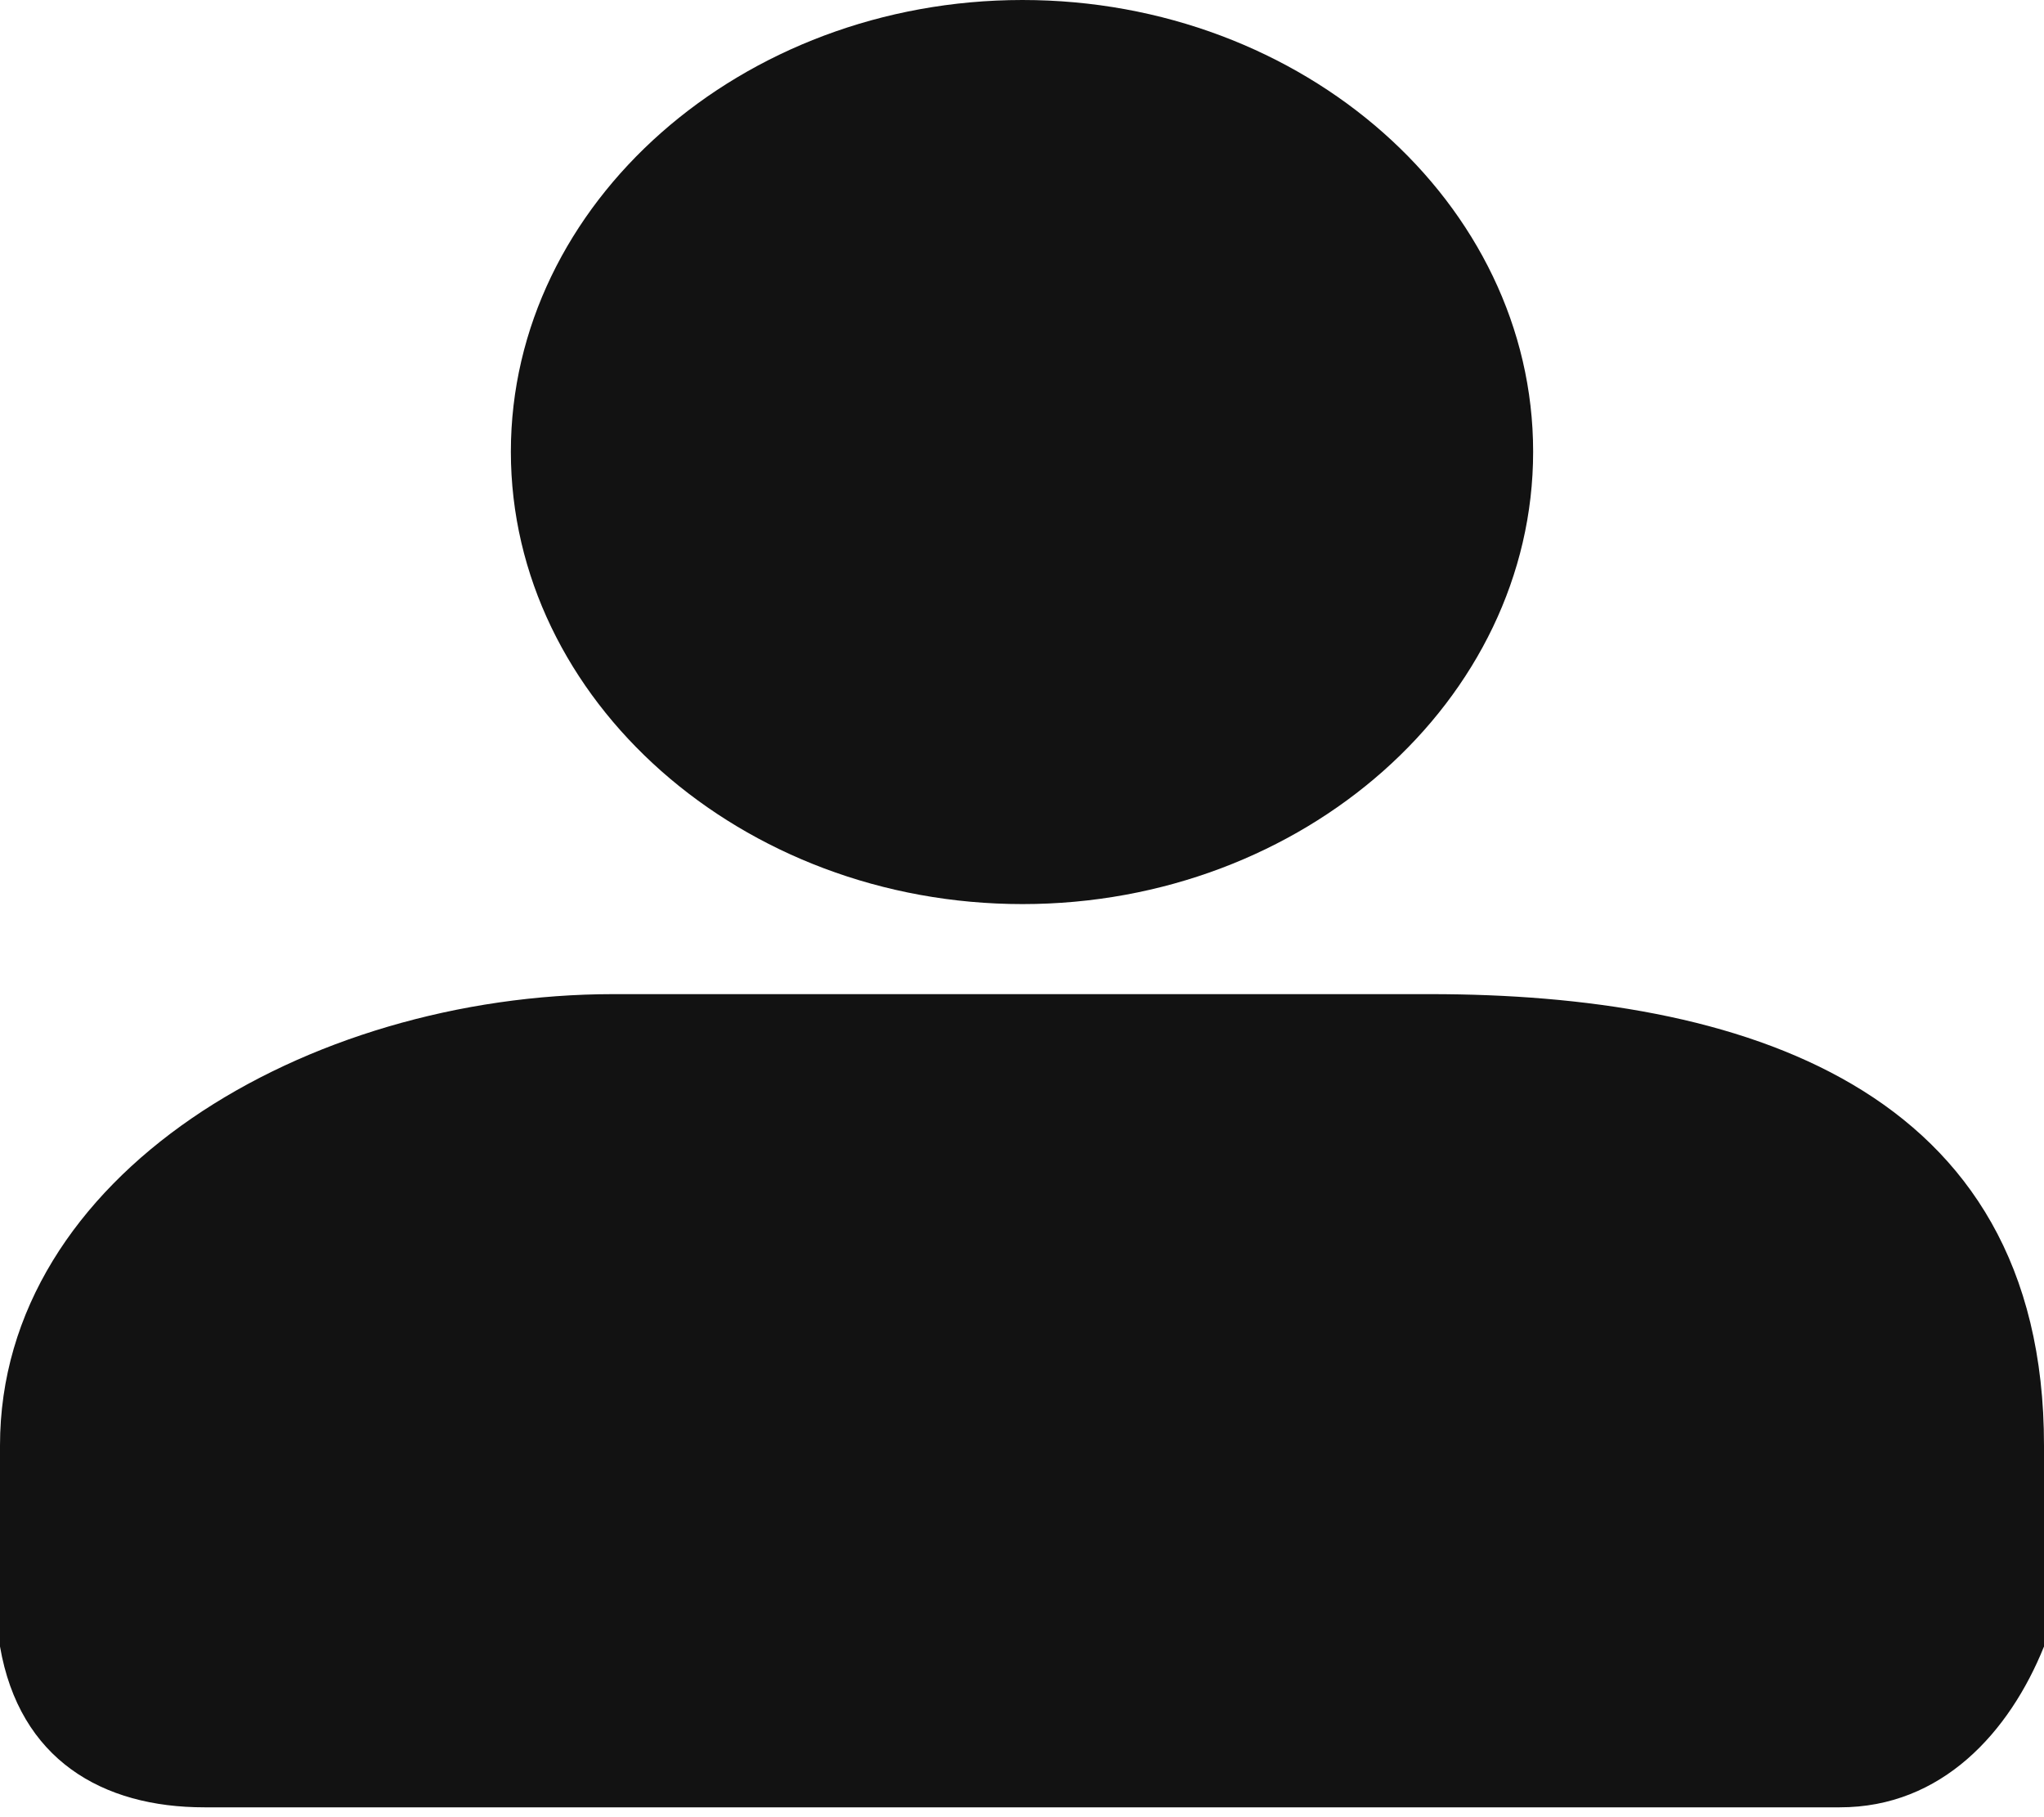 <svg width="45" height="40" viewBox="0 0 45 40" fill="none" xmlns="http://www.w3.org/2000/svg">
<path d="M22.511 0C16.324 0 11.247 4.473 11.247 9.943C11.247 15.412 16.324 19.901 22.511 19.901C28.698 19.901 33.753 15.412 33.753 9.943C33.753 4.473 28.698 0 22.511 0ZM13.506 21.883C6.751 21.883 0 25.861 0 31.821V36.243C0.429 38.73 2.25 39.786 4.505 39.783H40.5C42.754 39.787 44.243 38.123 45 36.243V31.821C45.005 23.872 38.254 21.883 31.494 21.883H13.506Z" fill="#121212"/>
</svg>
